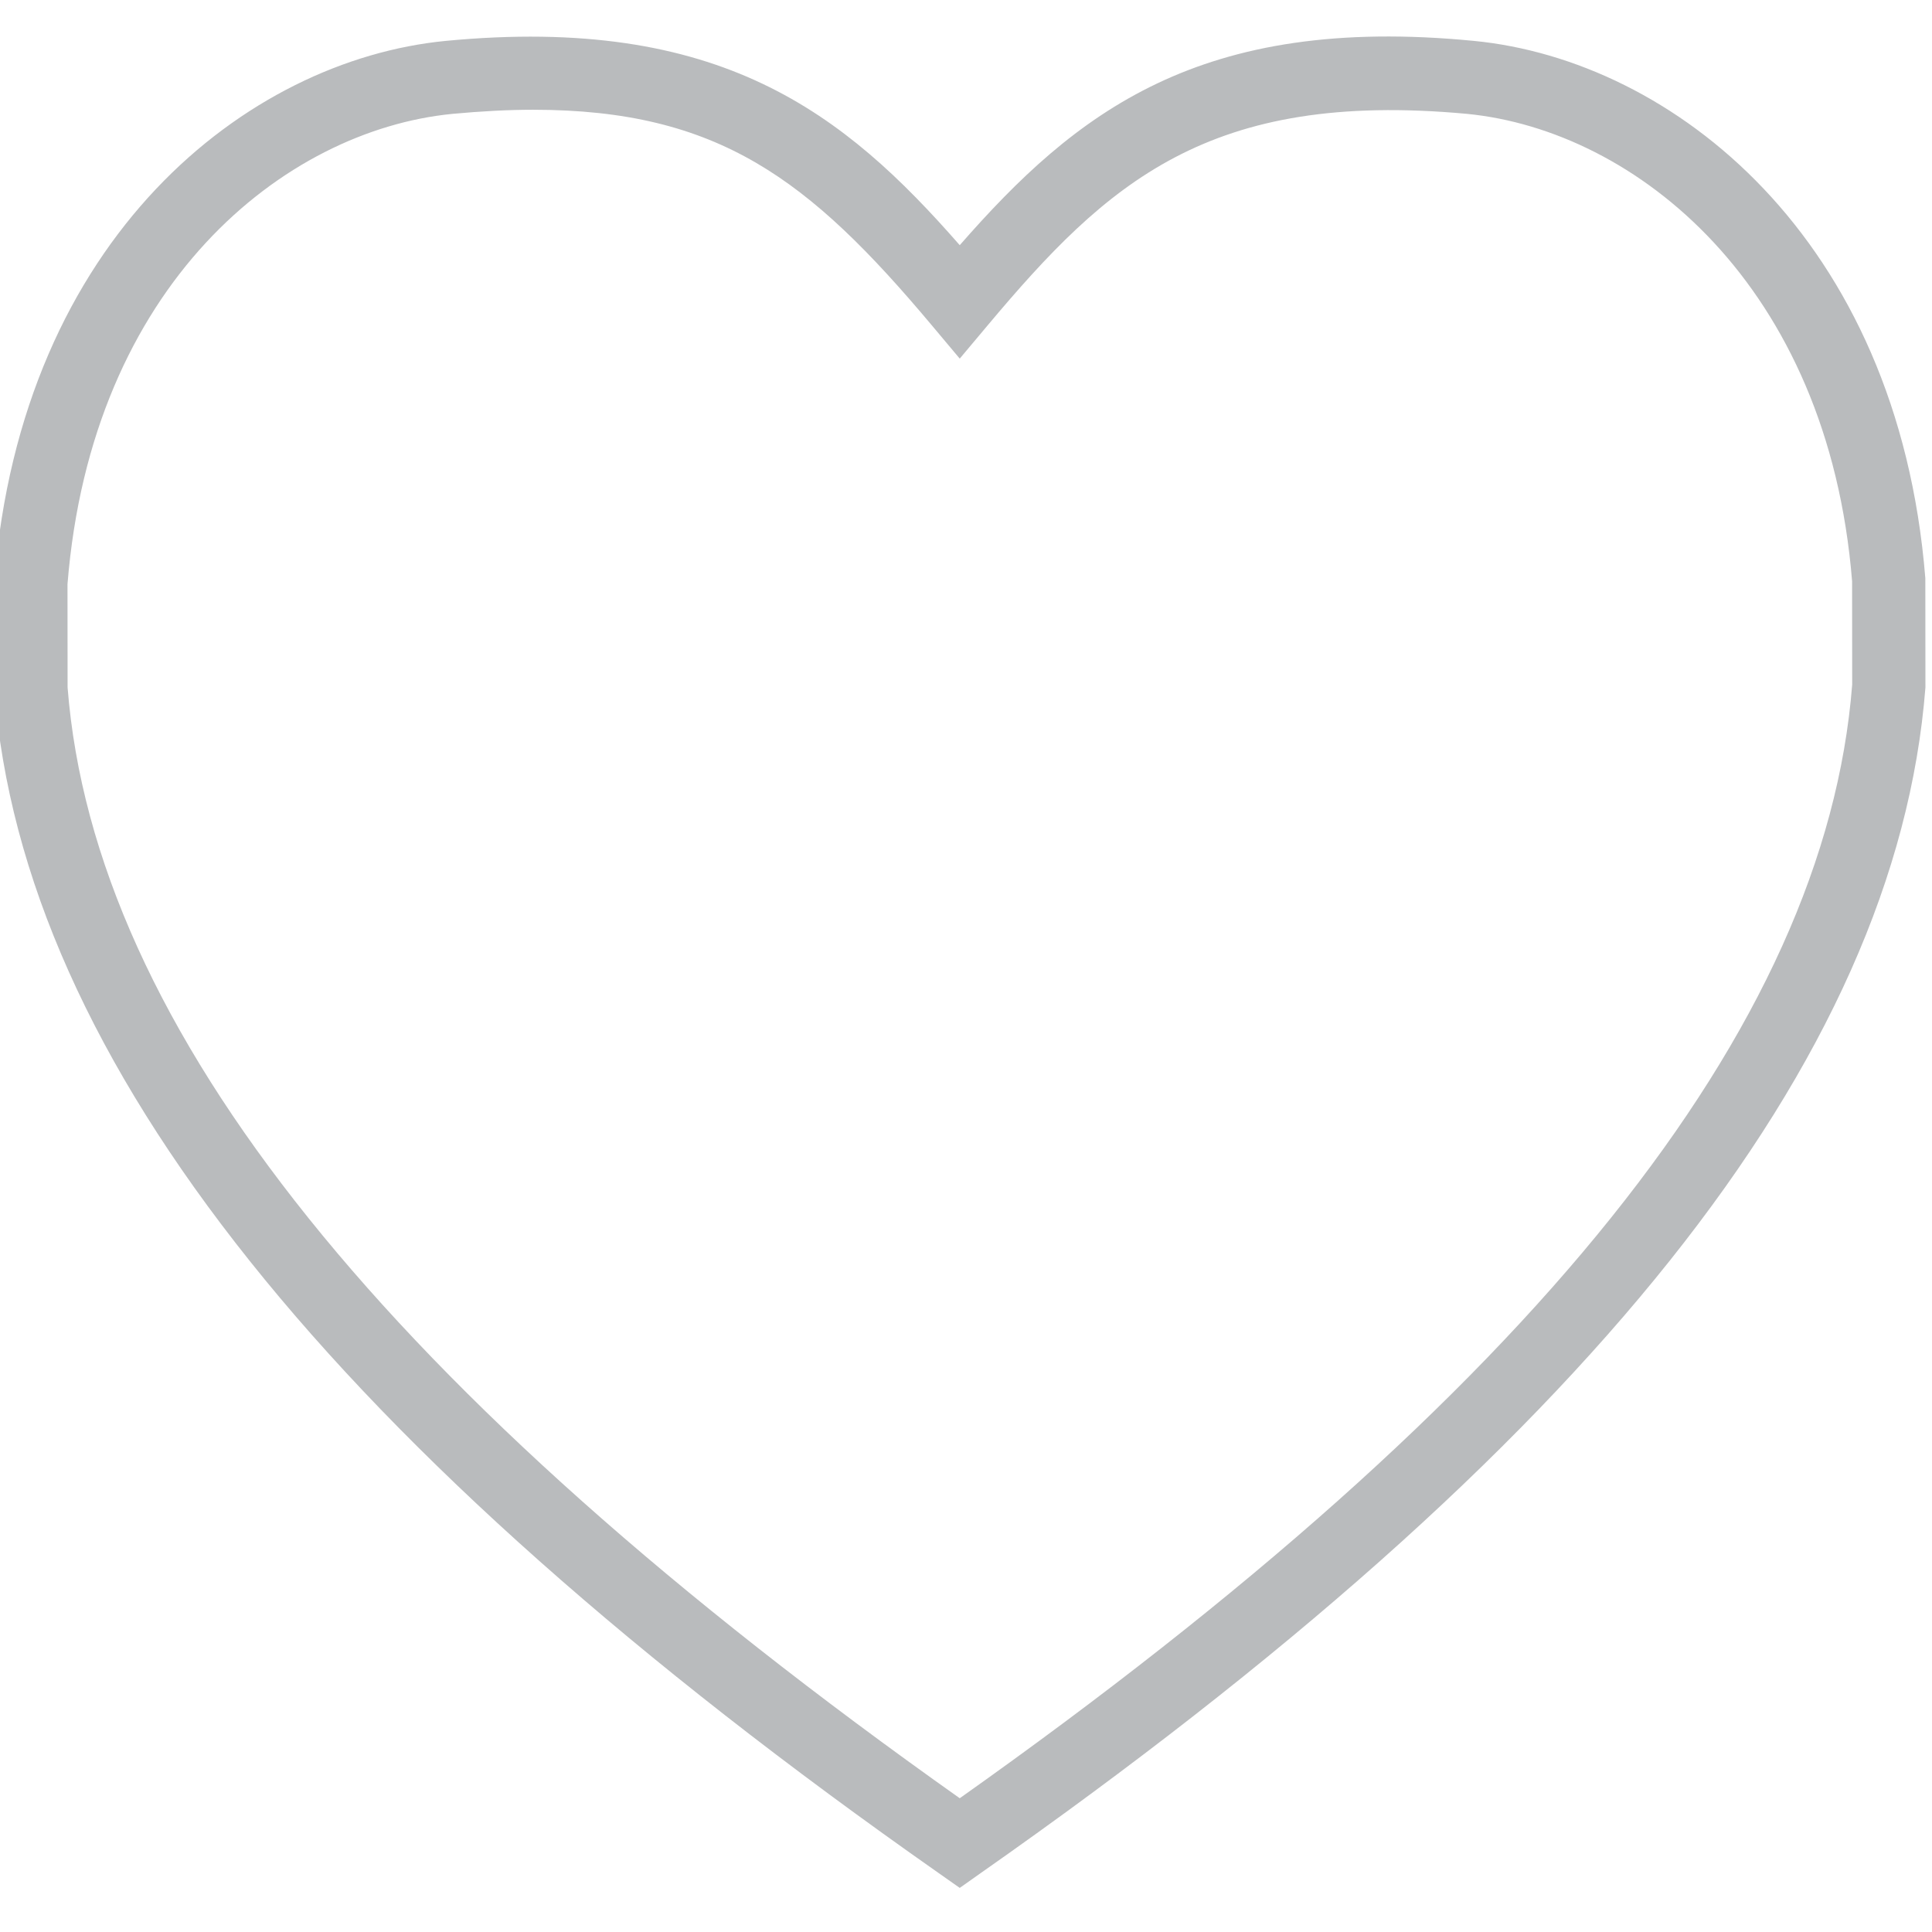 <?xml version="1.0" encoding="UTF-8" standalone="no"?>
<!-- Created with Inkscape (http://www.inkscape.org/) -->

<svg
   xmlns:dc="http://purl.org/dc/elements/1.1/"
   xmlns:cc="http://creativecommons.org/ns#"
   xmlns:rdf="http://www.w3.org/1999/02/22-rdf-syntax-ns#"
   xmlns:svg="http://www.w3.org/2000/svg"
   xmlns="http://www.w3.org/2000/svg"
   xmlns:sodipodi="http://sodipodi.sourceforge.net/DTD/sodipodi-0.dtd"
   xmlns:inkscape="http://www.inkscape.org/namespaces/inkscape"
   width="64"
   height="64"
   viewBox="0 0 16.933 16.933"
   version="1.1"
   id="svg1265"
   inkscape:version="0.92.2 (5c3e80d, 2017-08-06)"
   sodipodi:docname="icon-nidoo-favorites.svg">
  <defs
     id="defs1259">
    <clipPath
       clipPathUnits="userSpaceOnUse"
       id="clipPath442">
      <path
         d="M 0,812 H 375 V 0 H 0 Z"
         id="path440"
         inkscape:connector-curvature="0" />
    </clipPath>
    <clipPath
       clipPathUnits="userSpaceOnUse"
       id="clipPath426">
      <path
         d="M 0,812 H 375 V 0 H 0 Z"
         id="path424"
         inkscape:connector-curvature="0" />
    </clipPath>
  </defs>
  <sodipodi:namedview
     id="base"
     pagecolor="#ffffff"
     bordercolor="#666666"
     borderopacity="1.0"
     inkscape:pageopacity="0.0"
     inkscape:pageshadow="2"
     inkscape:zoom="7.9195959"
     inkscape:cx="48.658859"
     inkscape:cy="33.773718"
     inkscape:document-units="mm"
     inkscape:current-layer="layer1"
     showgrid="false"
     units="px"
     inkscape:pagecheckerboard="true"
     inkscape:showpageshadow="false"
     inkscape:window-width="1366"
     inkscape:window-height="703"
     inkscape:window-x="0"
     inkscape:window-y="0"
     inkscape:window-maximized="1" />
  <g
     inkscape:label="Layer 1"
     inkscape:groupmode="layer"
     id="layer1"
     transform="translate(0,-280.067)">
    <g
       id="g420"
       transform="matrix(0.857,0,0,-0.857,-111.073,319.384)"
       style="stroke-width:0.411">
      <g
         id="g422"
         clip-path="url(#clipPath426)"
         style="stroke-width:0.411">
        <g
           id="g428"
           transform="translate(135.058,44.755)"
           style="stroke-width:0.411">
          <path
             d="m 0,0 c -0.257,0 -0.531,-0.015 -0.824,-0.042 -1.724,-0.169 -3.692,-1.746 -3.937,-4.81 l 0.001,-1.056 c 0.272,-3.48 3.257,-7.206 9.124,-11.36 5.866,4.153 8.853,7.88 9.127,11.389 l -10e-4,1.058 c -0.245,3.033 -2.214,4.61 -3.938,4.779 C 6.905,0.203 5.869,-0.752 4.651,-2.203 L 4.364,-2.545 4.077,-2.203 C 2.824,-0.71 1.895,0 0,0 m 4.364,-18.185 -0.216,0.152 c -6.204,4.351 -9.362,8.307 -9.657,12.096 l -10e-4,1.116 c 0.281,3.522 2.588,5.327 4.614,5.525 2.811,0.269 4.079,-0.739 5.26,-2.089 1.182,1.351 2.45,2.364 5.261,2.089 2.025,-0.198 4.333,-2.003 4.614,-5.495 l 10e-4,-1.117 c -0.298,-3.819 -3.457,-7.776 -9.661,-12.125 z"
             style="fill:#b9bbbd;fill-opacity:1;fill-rule:nonzero;stroke:none;stroke-width:0.411"
             id="path430"
             inkscape:connector-curvature="0" />
        </g>
      </g>
    </g>
  </g>
</svg>
